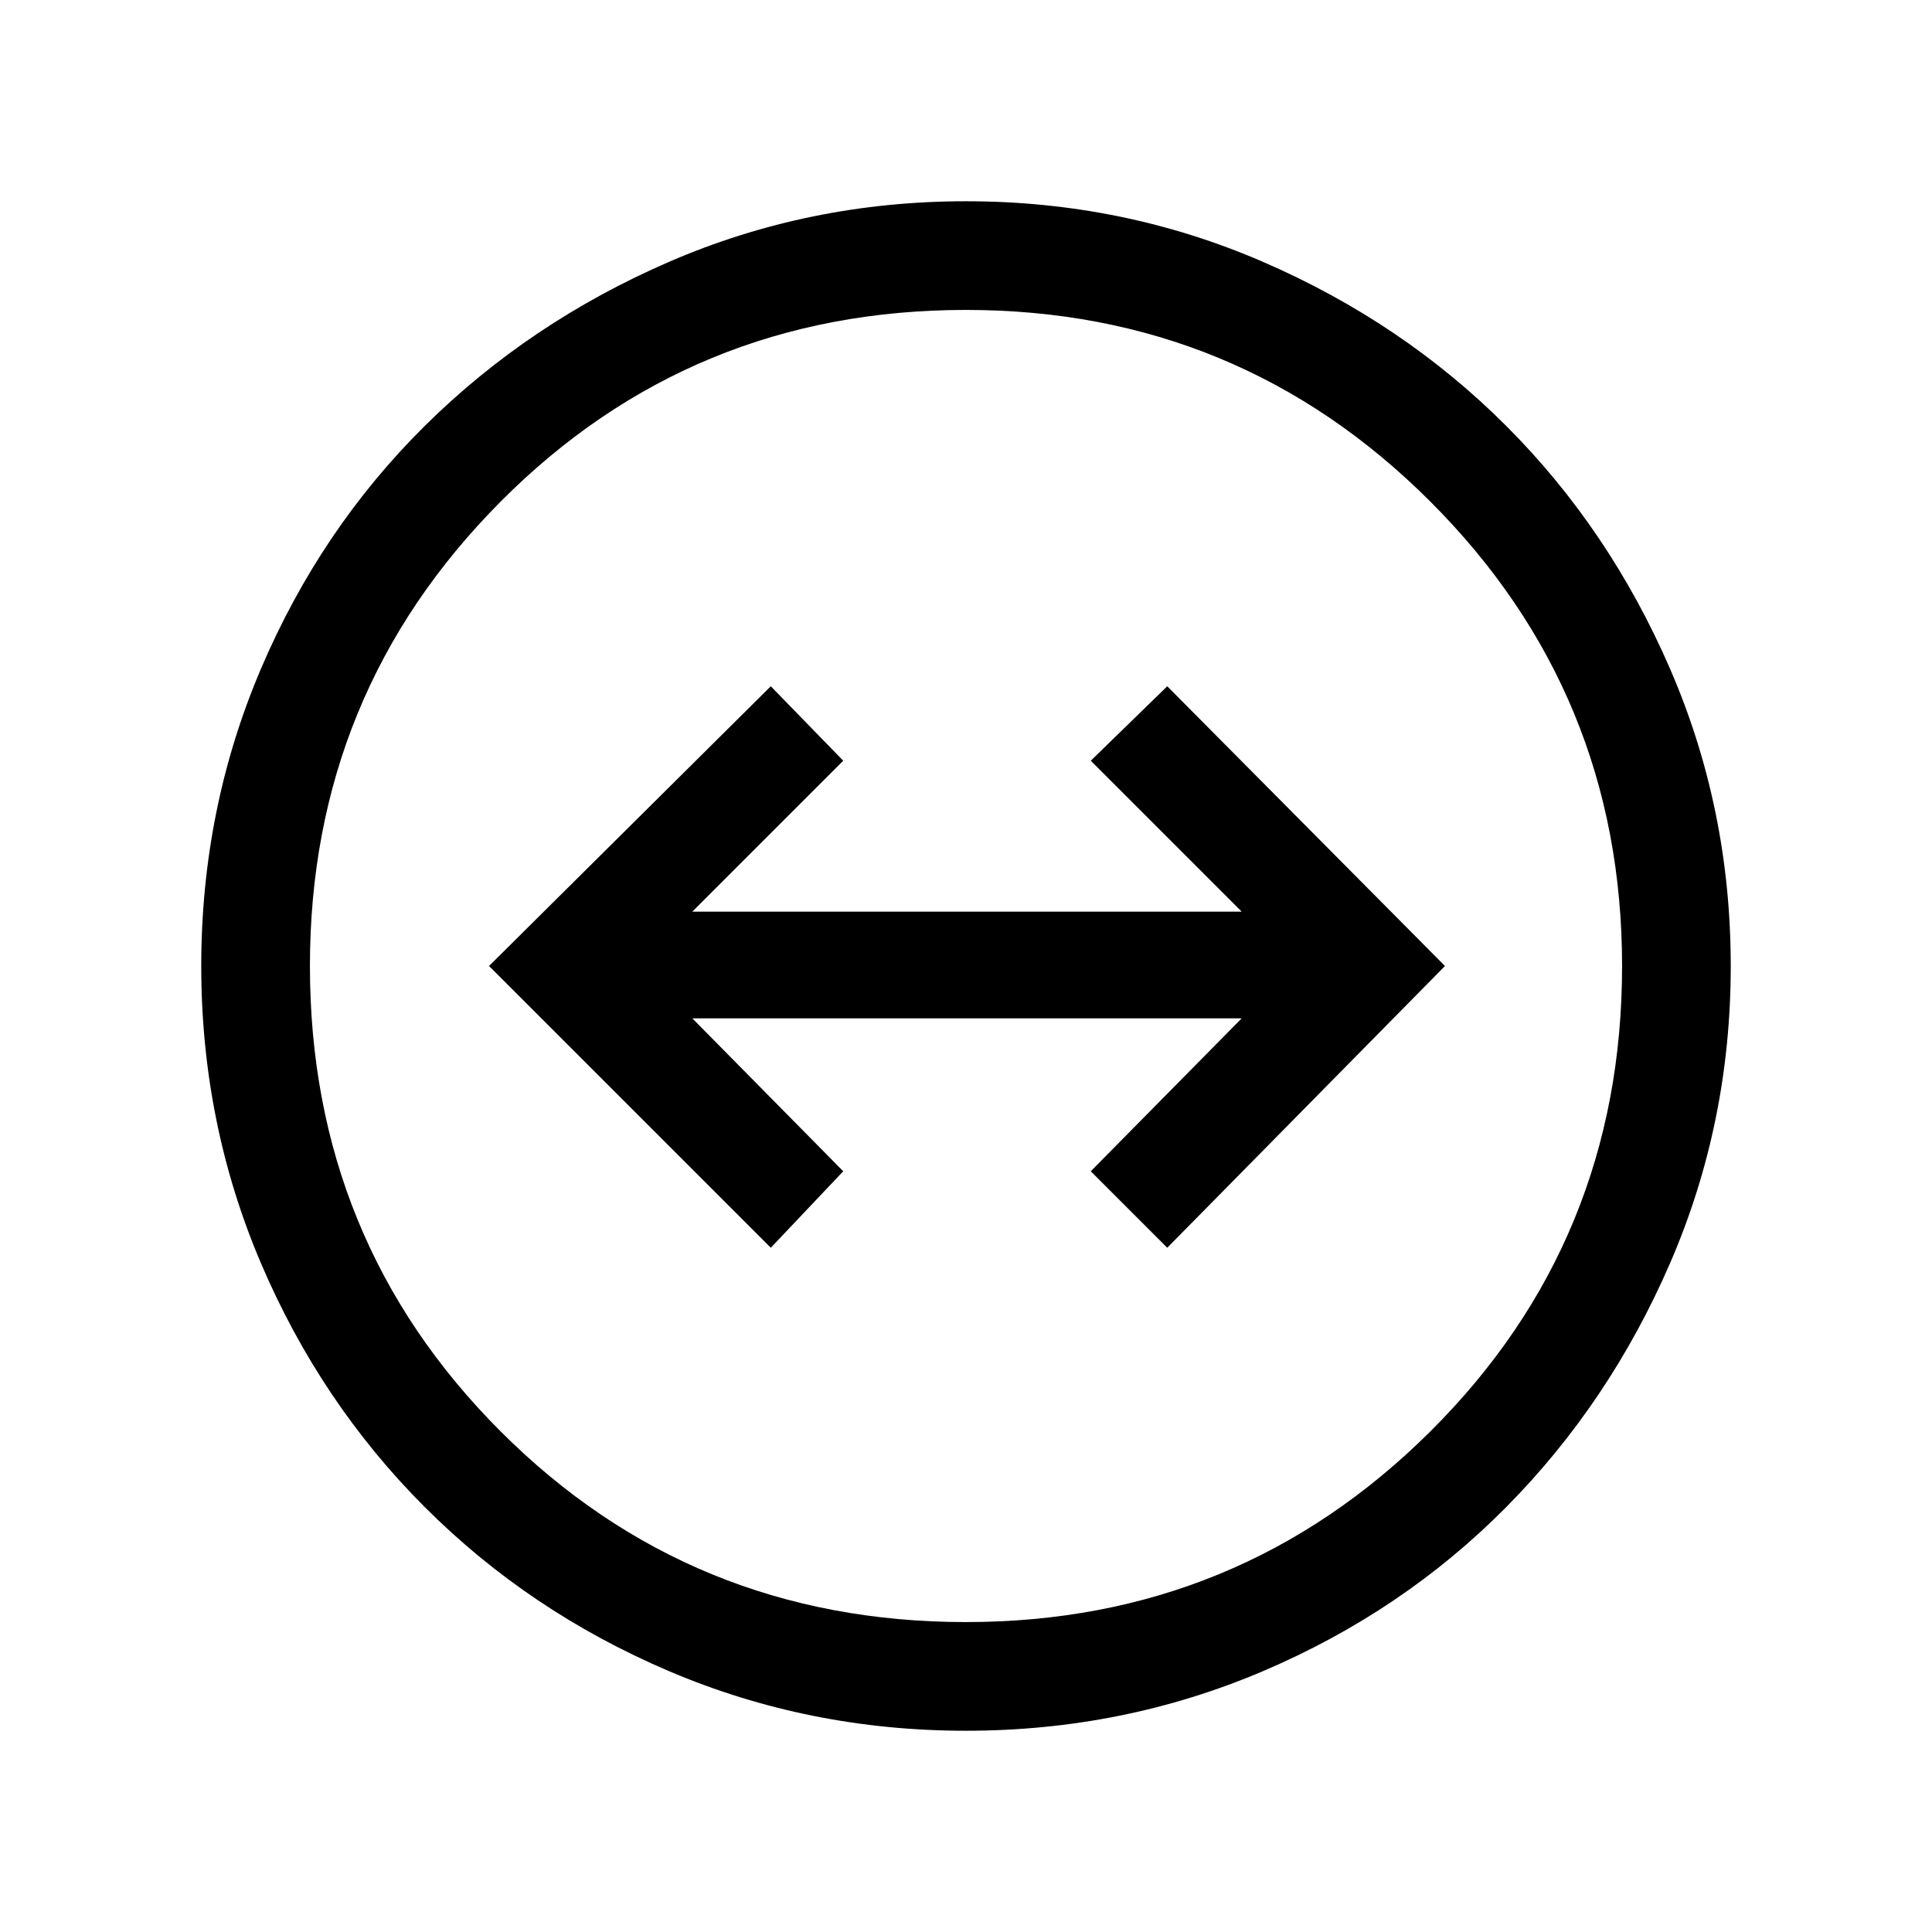 <svg xmlns="http://www.w3.org/2000/svg" height="24" viewBox="0 -960 960 960" width="24"><path d="M480-100q-78 0-147.49-29.58-69.48-29.59-121.41-81.52-51.93-51.93-81.52-121.41Q100-402 100-480q0-78 29.58-147.49 29.59-69.48 81.52-120.91 51.93-51.43 121.41-81.52Q402-860 480-860q78 0 147.49 30.08 69.48 30.09 120.91 81.52 51.43 51.43 81.52 120.91Q860-558 860-480q0 78-30.08 147.49-30.09 69.48-81.52 121.41-51.43 51.93-120.91 81.52Q558-100 480-100Zm0-54q135.49 0 230.75-94.75Q806-343.51 806-480q0-135.49-95.25-230.75Q615.49-806 480-806q-136.49 0-231.25 95.25Q154-615.49 154-480q0 136.49 94.75 231.25Q343.51-154 480-154Zm0-326Zm-97 140 36-38-75-76h273l-75 76 38 38 138-140-138-139-38 37 75 75H344l75-75-36-37-140 139 140 140Z"/></svg>